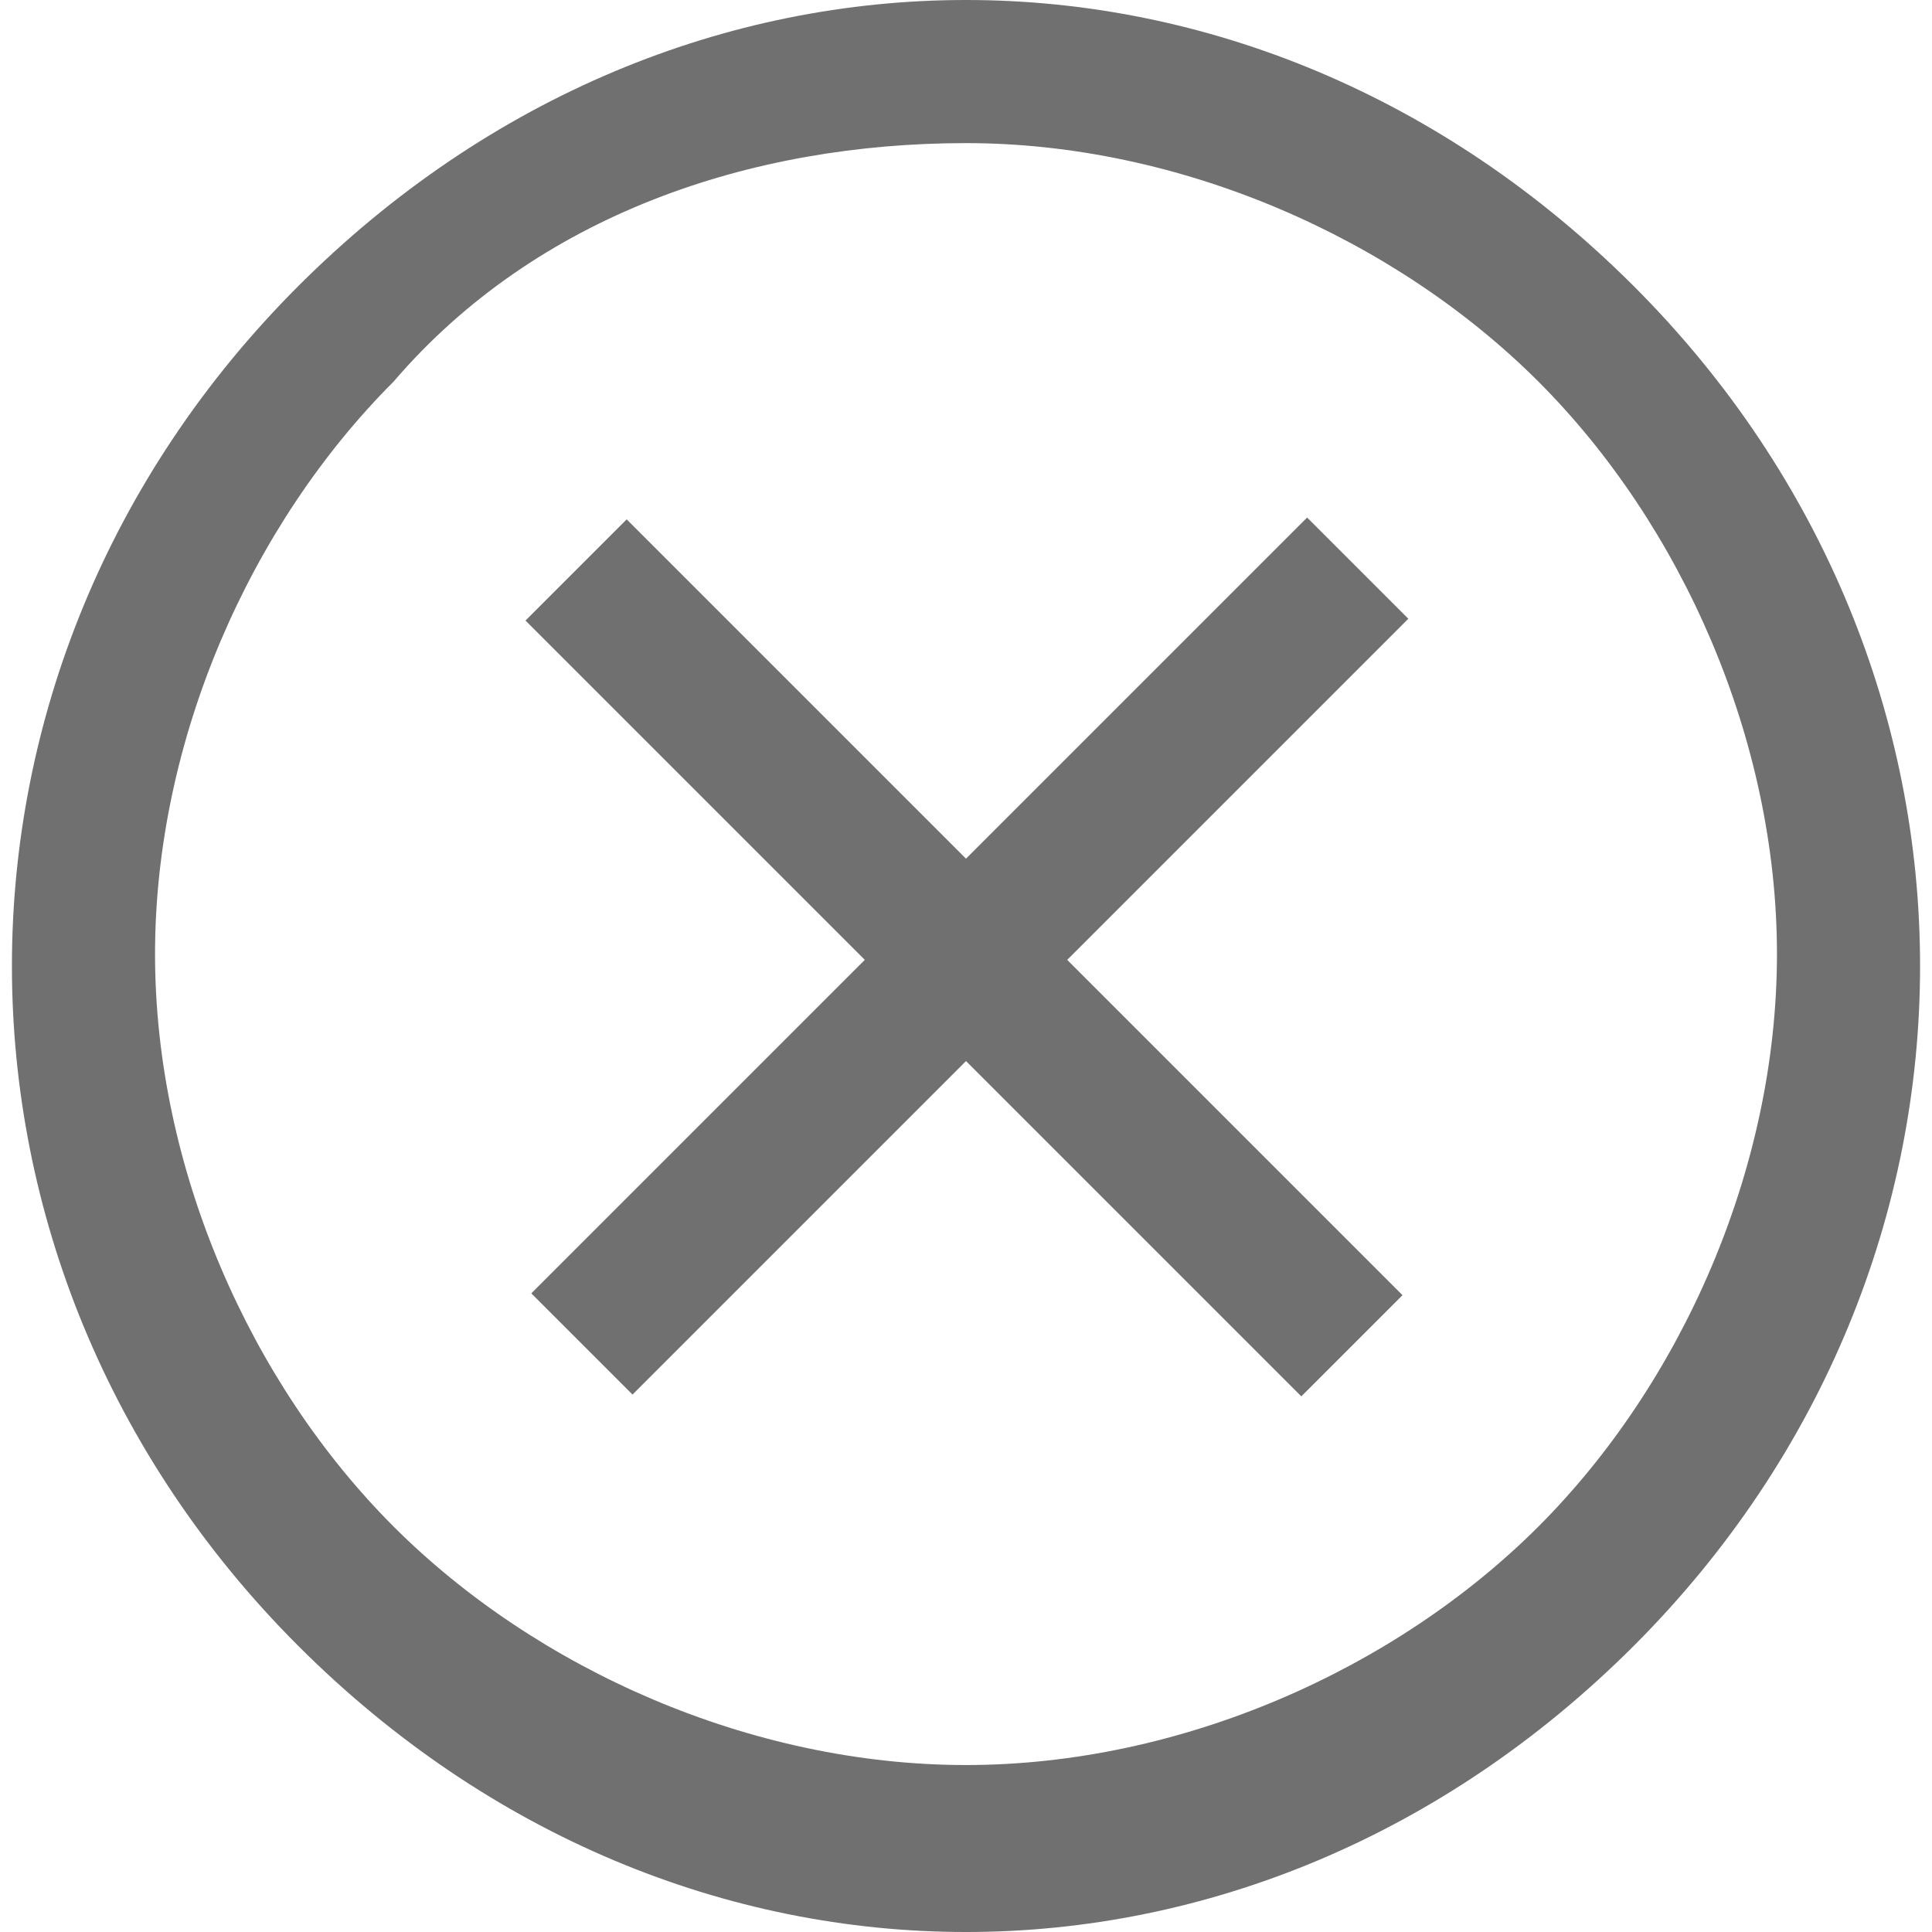 <?xml version="1.0" standalone="no"?><!DOCTYPE svg PUBLIC "-//W3C//DTD SVG 1.1//EN" "http://www.w3.org/Graphics/SVG/1.1/DTD/svg11.dtd"><svg t="1506424162061" class="icon" style="" viewBox="0 0 1024 1024" version="1.1" xmlns="http://www.w3.org/2000/svg" p-id="2492" xmlns:xlink="http://www.w3.org/1999/xlink" width="200" height="200"><defs><style type="text/css"></style></defs><path d="M512 75.852c113.778 0 227.556 50.568 303.407 126.42 75.852 75.852 126.42 189.63 126.42 303.407 0 113.778-50.568 227.556-126.42 303.407-75.852 75.852-189.63 126.42-303.407 126.42s-227.556-50.568-303.407-126.42c-75.852-75.852-126.42-189.63-126.42-303.407 0-113.778 50.568-227.556 126.42-303.407C284.444 113.778 398.222 75.852 512 75.852M512 0c-126.42 0-252.84 50.568-353.975 151.704-202.272 202.272-202.272 518.321 0 720.593 101.136 101.136 227.556 151.704 353.975 151.704s252.84-50.568 353.975-151.704c202.272-202.272 202.272-518.321 0-720.593C764.84 50.568 638.42 0 512 0L512 0z" p-id="2493" fill="#707070"></path><path d="M335.24 739.146l-53.635-53.635 411.2-411.2 53.635 53.635-411.2 411.2Z" p-id="2494" fill="#707070"></path><path d="M278.52 328.906l53.635-53.635 411.2 411.2-53.635 53.635-411.2-411.2Z" p-id="2495" fill="#707070"></path></svg>